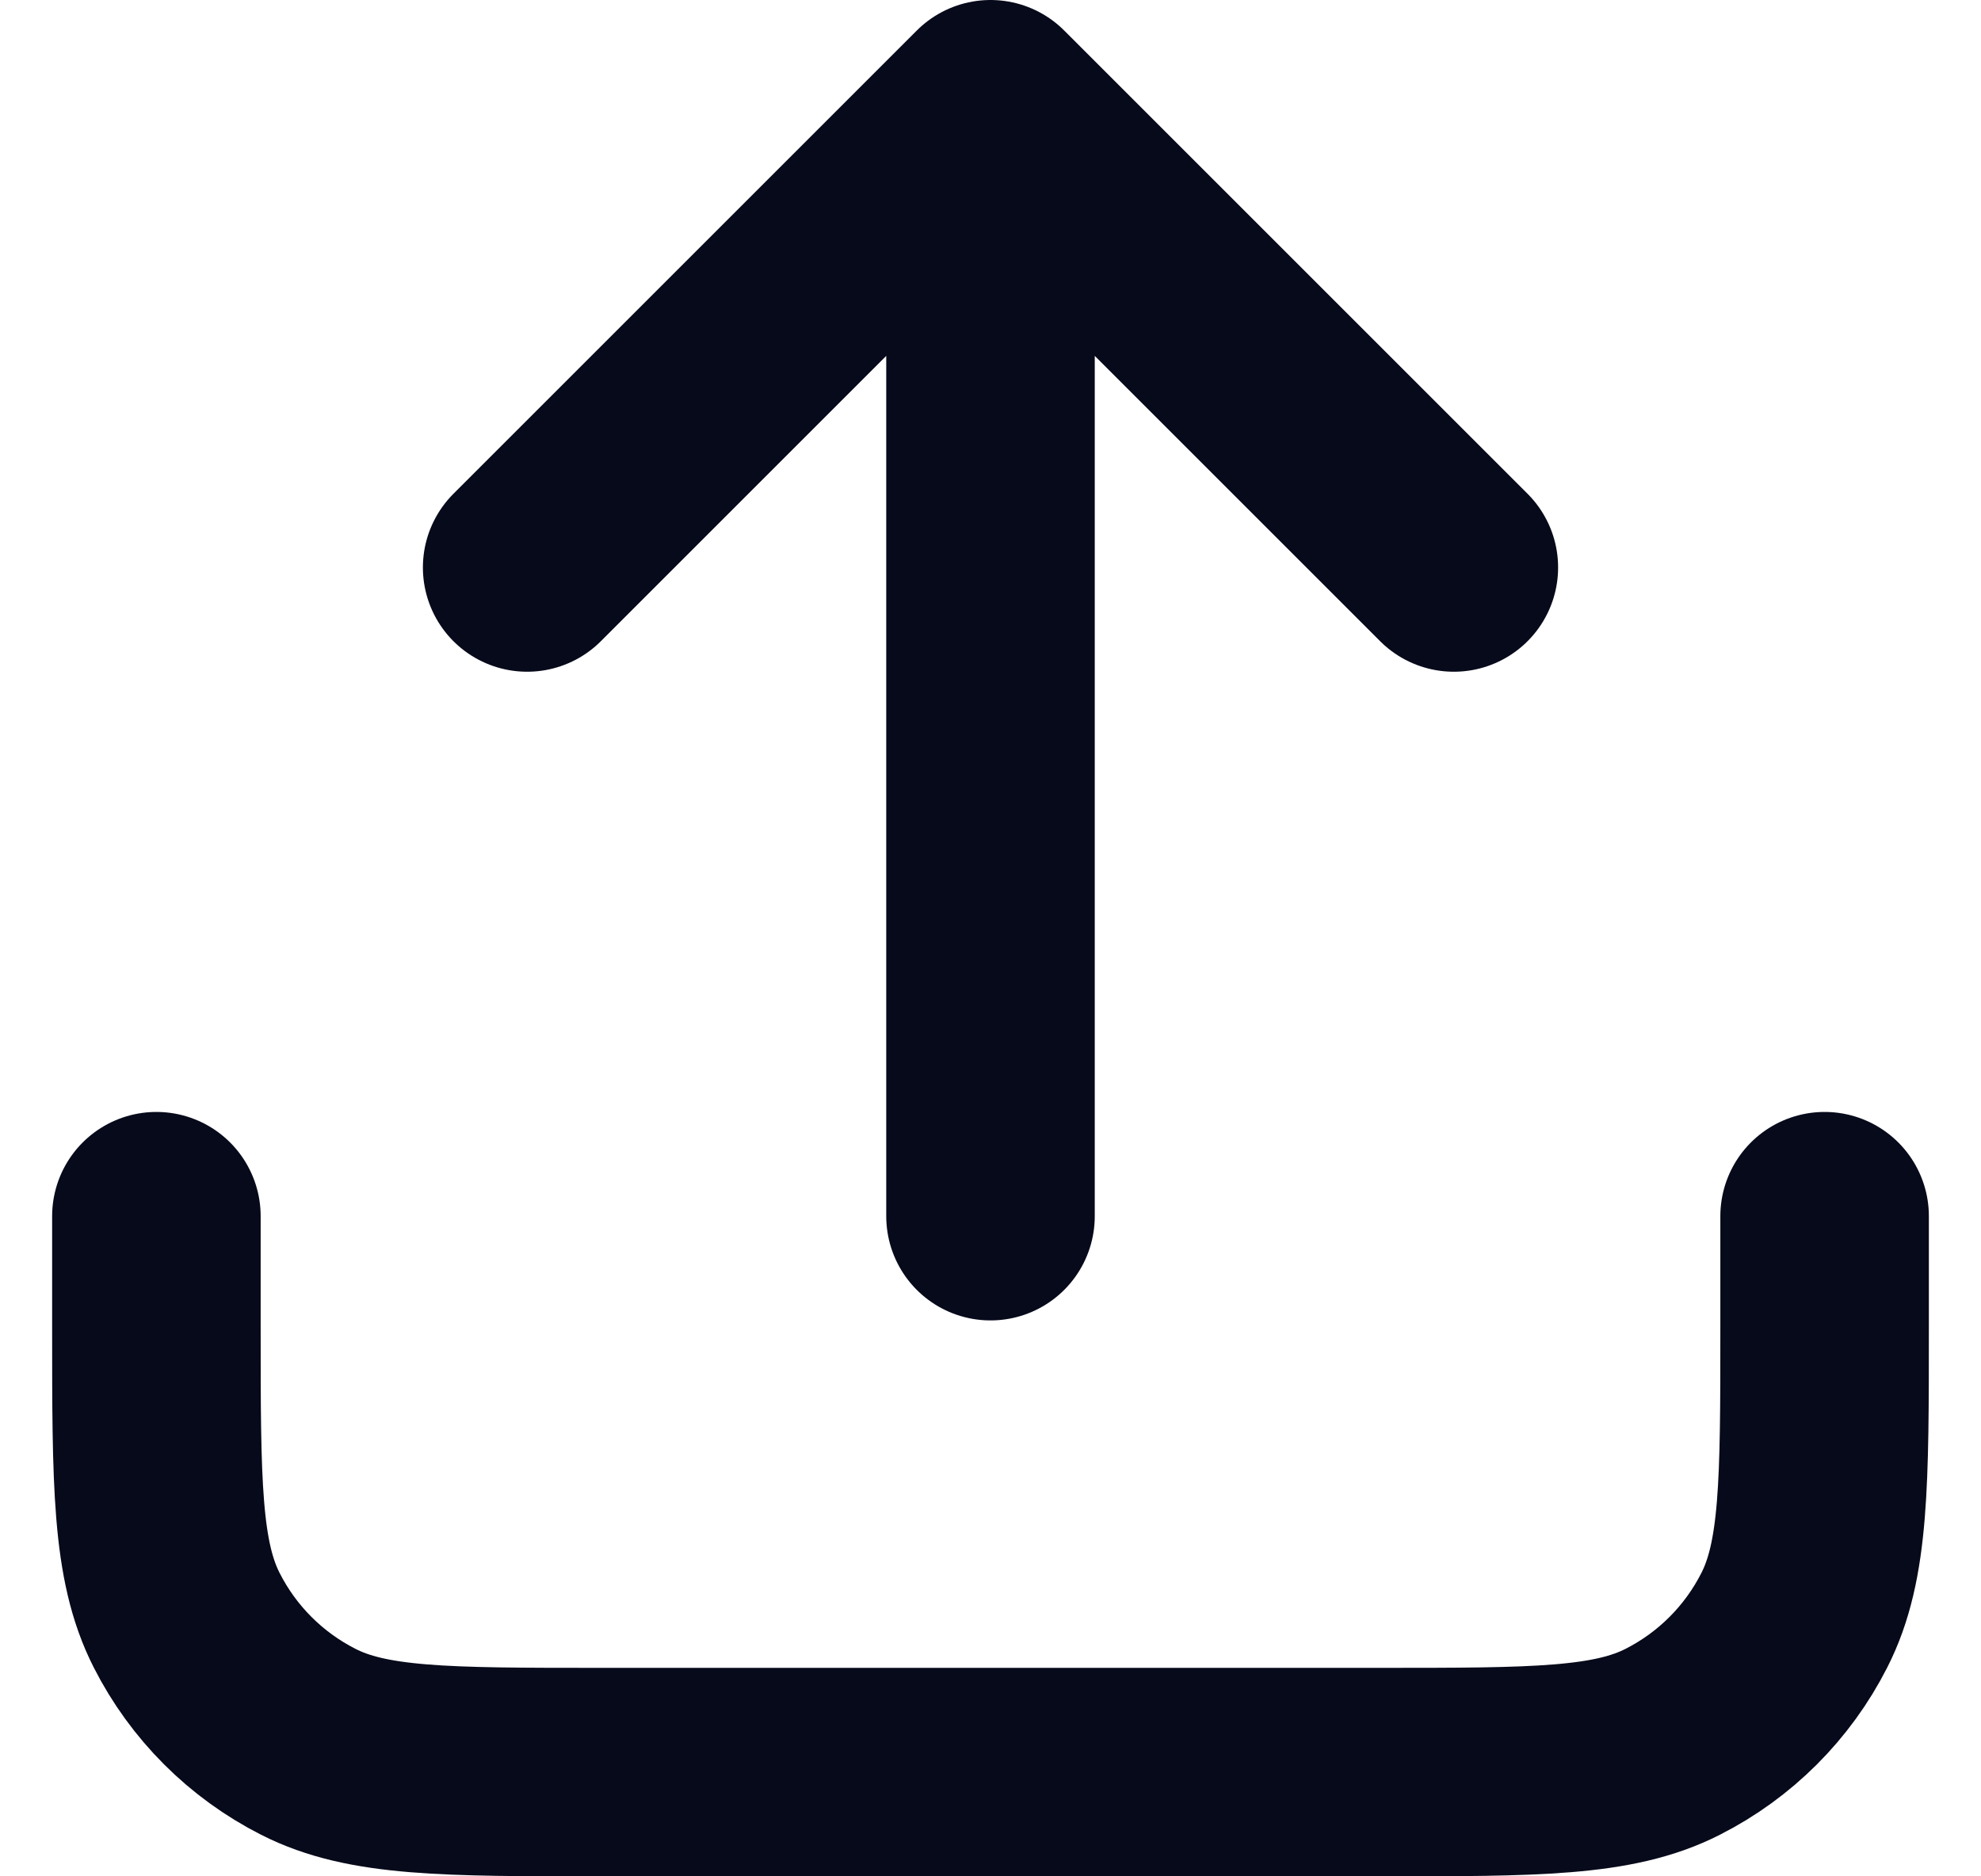 <svg width="19" height="18" viewBox="0 0 19 18" fill="none" xmlns="http://www.w3.org/2000/svg">
<path d="M17.5 11.667V12.733C17.5 14.227 17.5 14.973 17.209 15.544C16.954 16.046 16.546 16.454 16.044 16.709C15.473 17 14.727 17 13.233 17H5.767C4.273 17 3.526 17 2.956 16.709C2.454 16.454 2.046 16.046 1.791 15.544C1.5 14.973 1.5 14.227 1.5 12.733V11.667M13.944 5.444L9.5 1M9.5 1L5.056 5.444M9.5 1V11.667" stroke="#070A1B" stroke-width="2" stroke-linecap="round" stroke-linejoin="round"/>
</svg>
